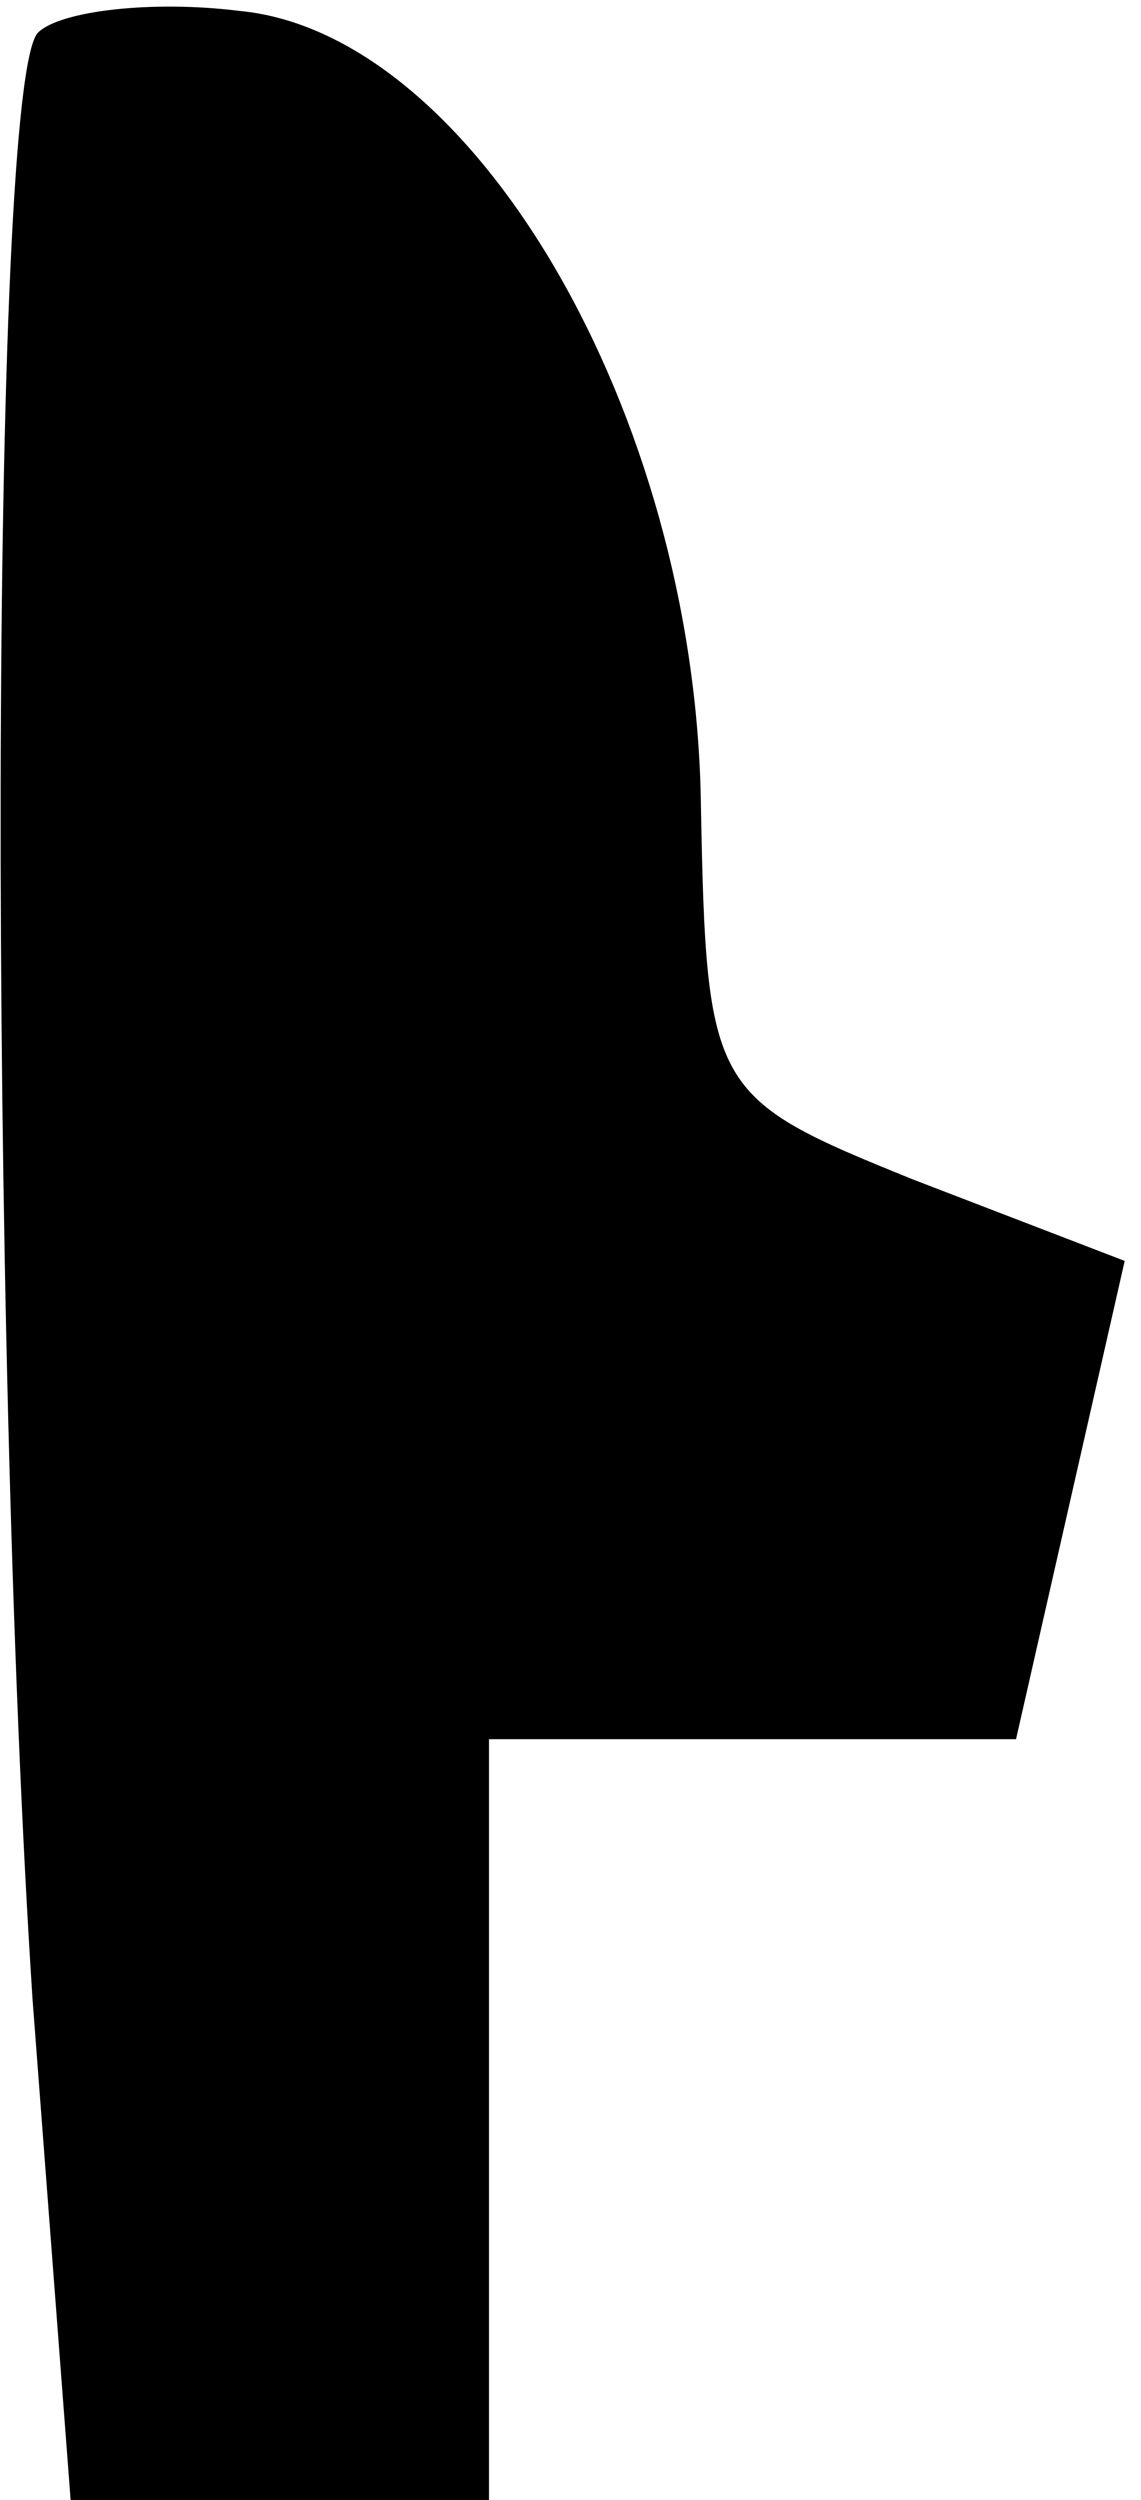 <?xml version="1.0" standalone="no"?>
<!DOCTYPE svg PUBLIC "-//W3C//DTD SVG 20010904//EN"
 "http://www.w3.org/TR/2001/REC-SVG-20010904/DTD/svg10.dtd">
<svg version="1.0" xmlns="http://www.w3.org/2000/svg"
 width="21pt" height="46pt" viewBox="0 0 21 46"
 preserveAspectRatio="xMidYMid meet">
<g transform="translate(0,46) scale(0.1,-0.1)"
fill="#000000" stroke="none">
<path fill="#000000" stroke="none" d="M7 454 c-9 -9 -9 -240 -1 -362 l7 -92
38 0 39 0 0 70 0 70 48 0 49 0 10 44 10 44 -39 15 c-37 15 -38 16 -39 69 -1
72 -42 142 -85 146 -16 2 -33 0 -37 -4z"/>
</g>
</svg>
